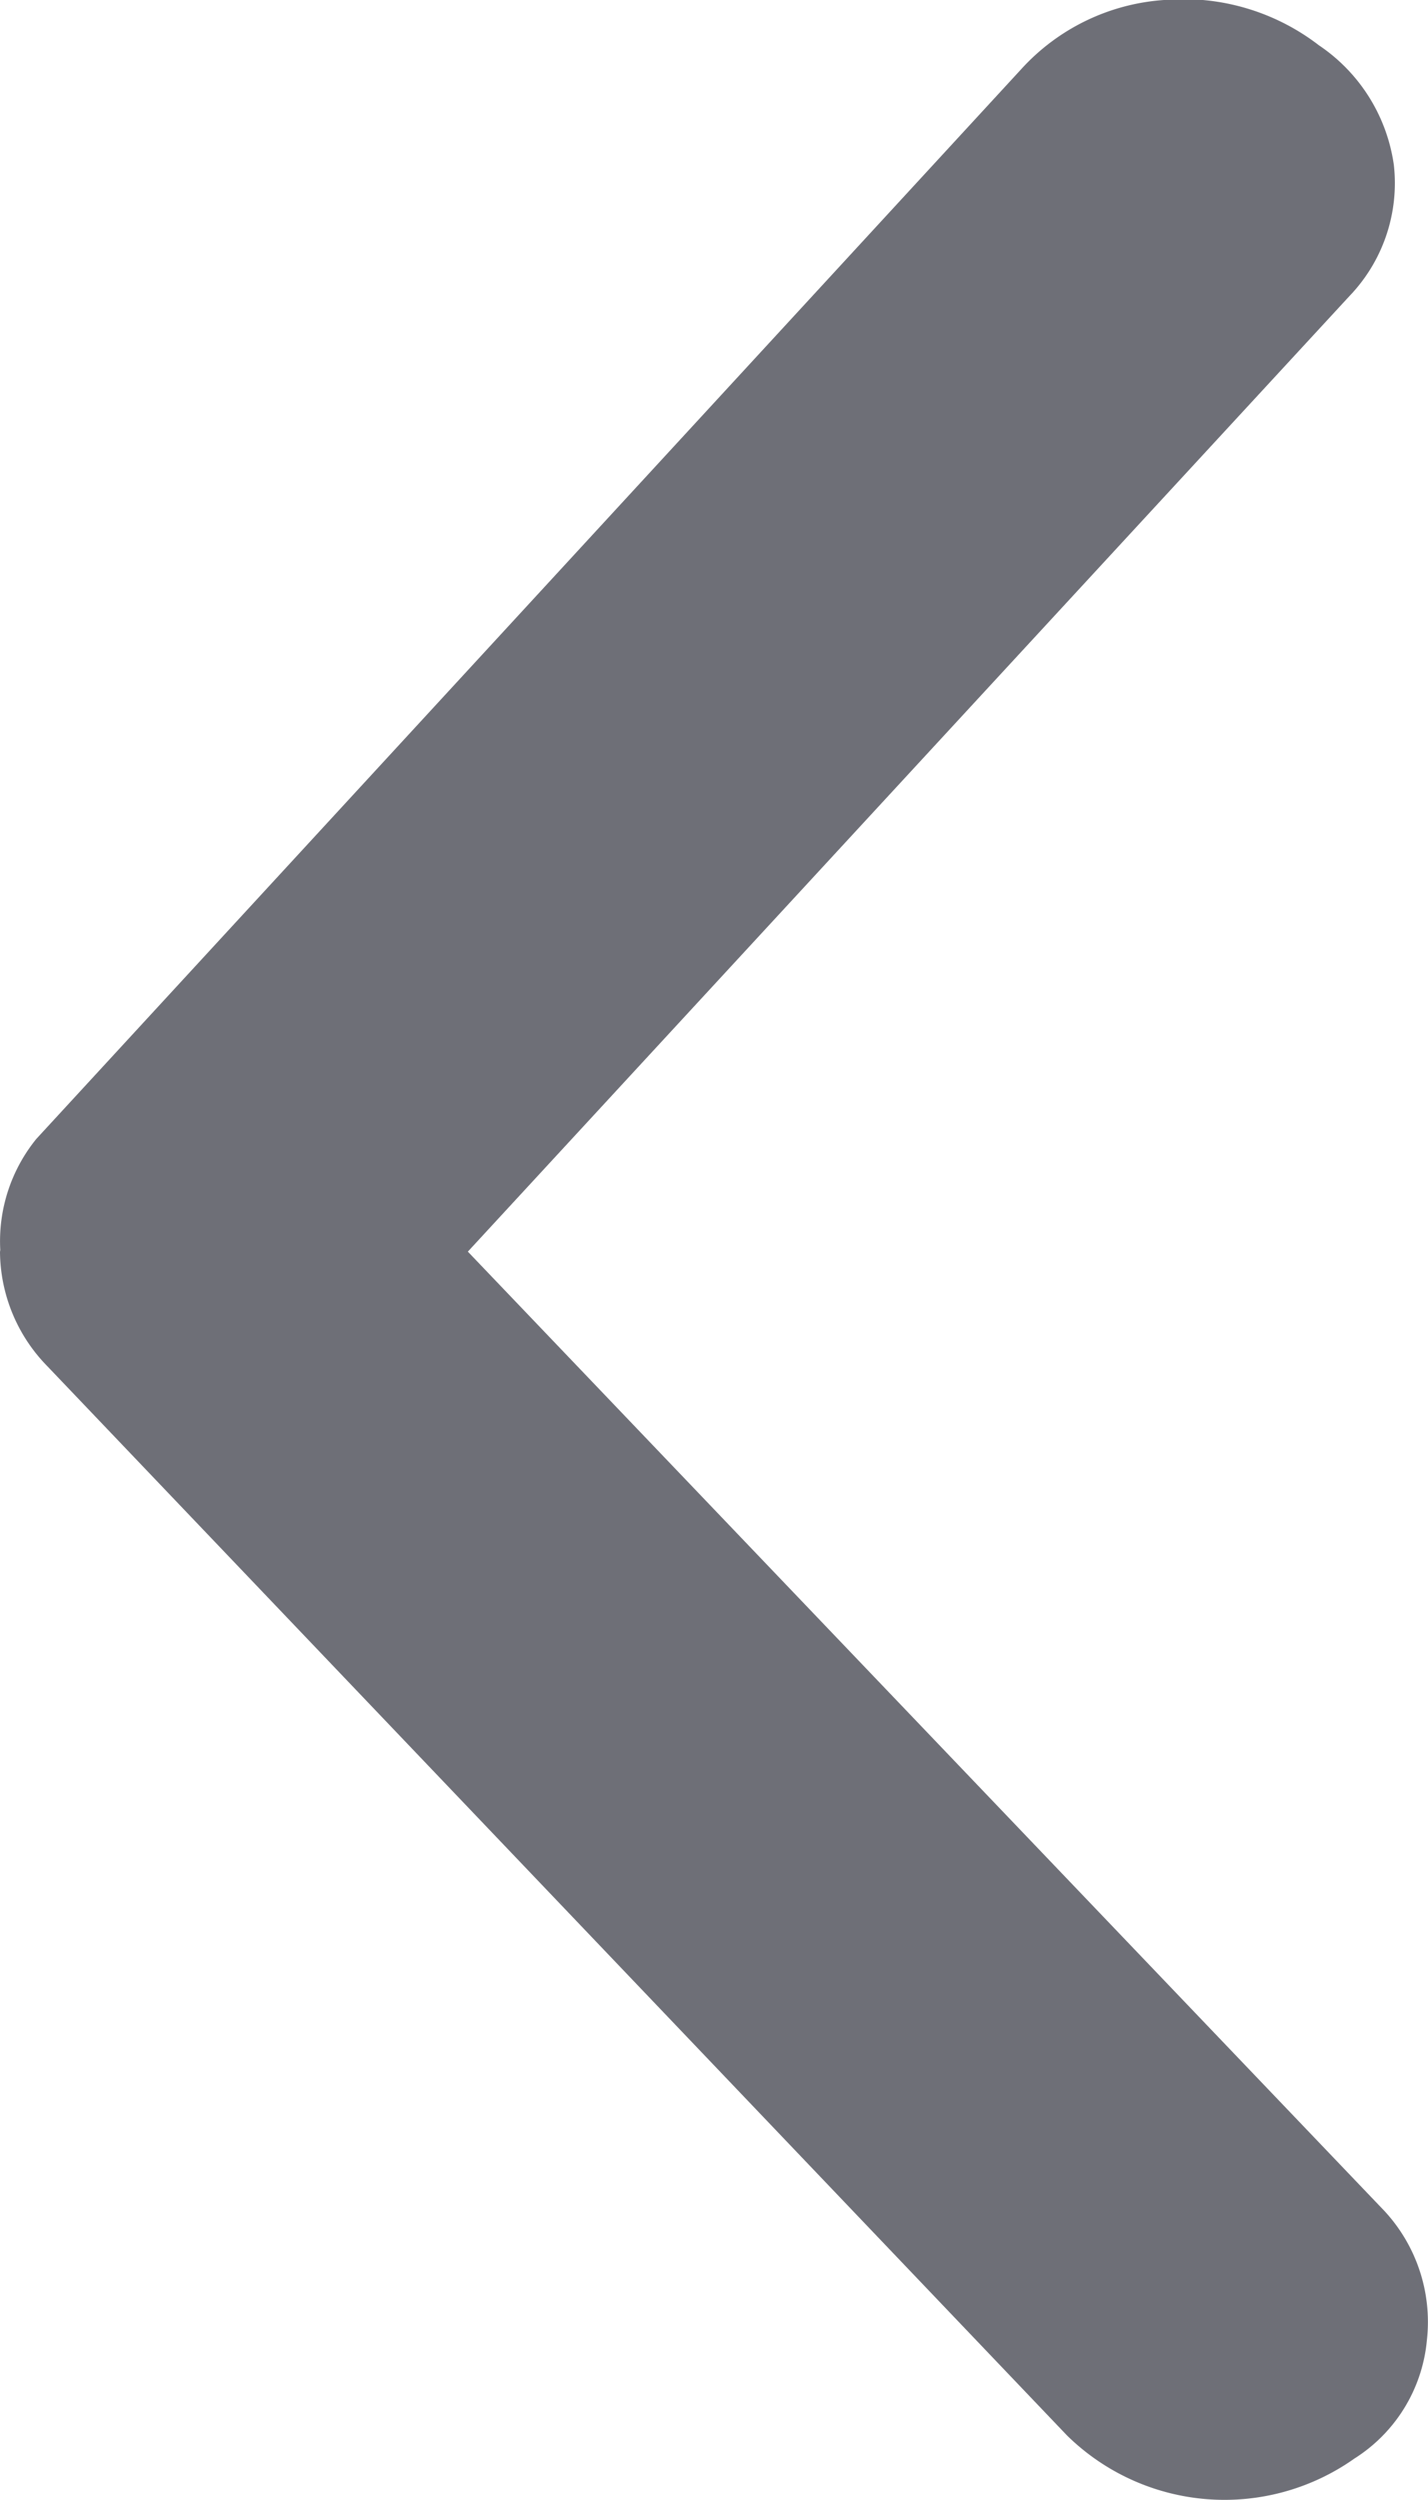<svg xmlns="http://www.w3.org/2000/svg" width="5.143" height="9" viewBox="0 0 5.143 9"><path d="M4.493,0a.594.594,0,0,0-.411.17L.232,3.843A.81.81,0,0,0,.149,4.878a.565.565,0,0,0,.426.261.588.588,0,0,0,.479-.166l3.44-3.288L7.934,4.86a.587.587,0,0,0,.472.16.624.624,0,0,0,.431-.27A.8.8,0,0,0,9,4.192a.766.766,0,0,0-.249-.514L4.9.131a.584.584,0,0,0-.4-.13Z" transform="translate(0 9) rotate(-90)" fill="#6e6f77"/></svg>